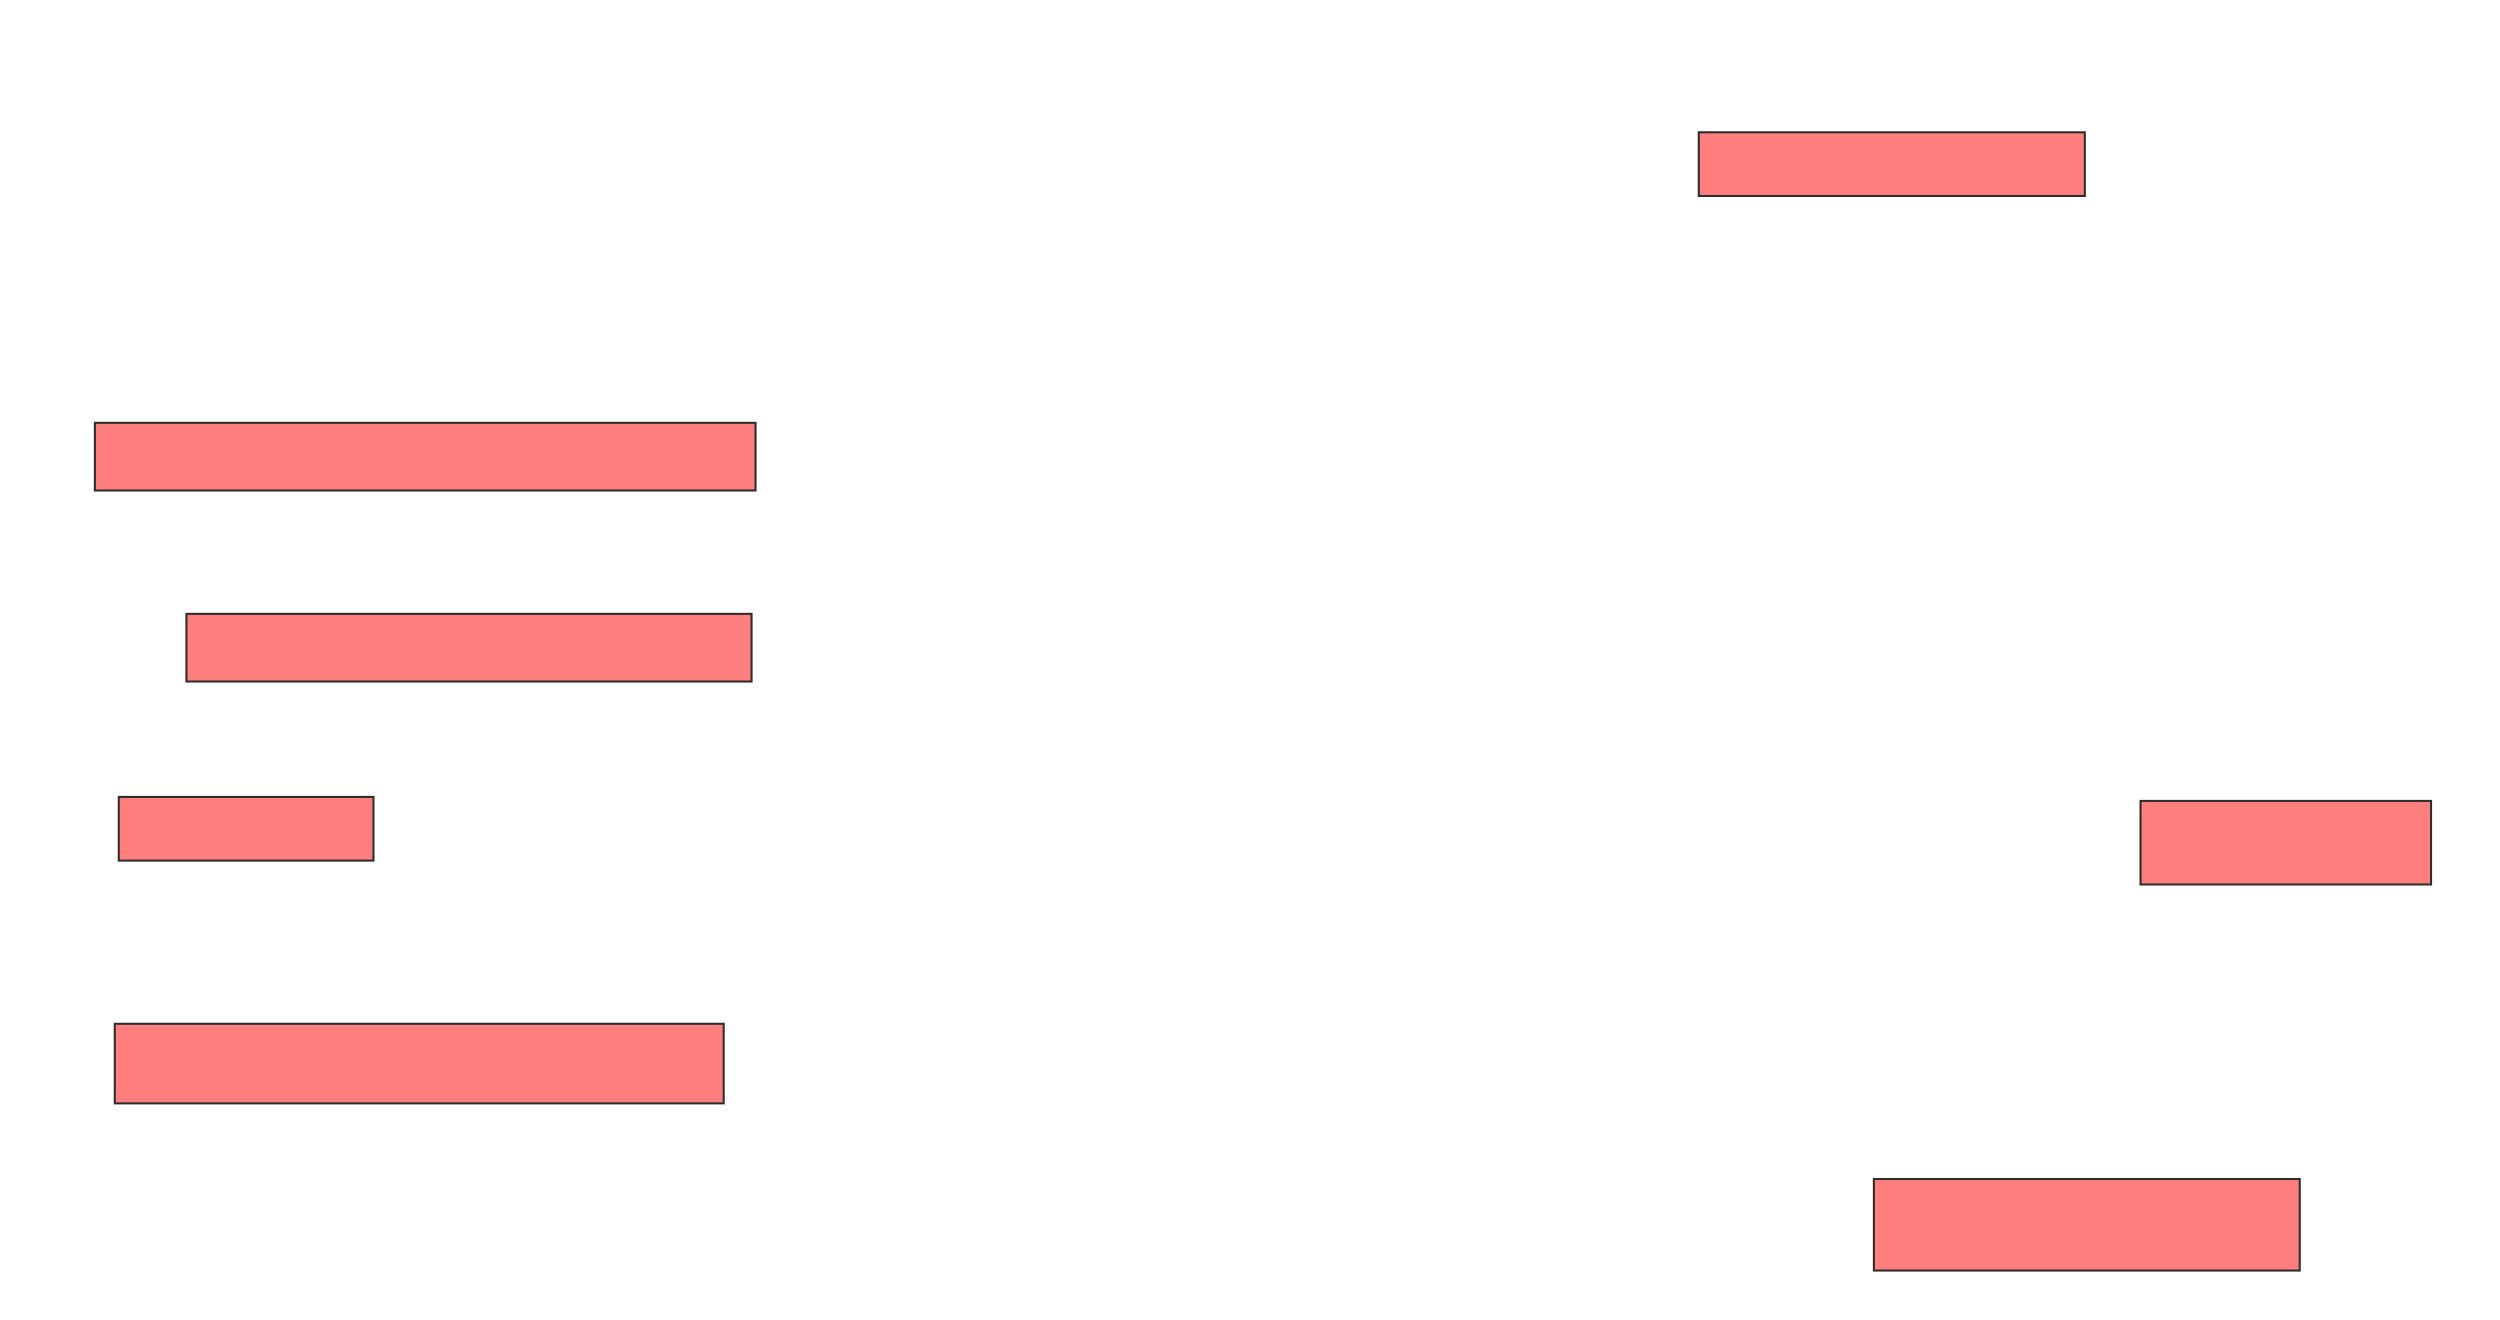 <svg xmlns="http://www.w3.org/2000/svg" width="1208" height="638">
 <!-- Created with Image Occlusion Enhanced -->
 <g>
  <title>Labels</title>
 </g>
 <g>
  <title>Masks</title>
  <g id="7b30c074c18f4785b62f02fc97c3bc2d-ao-1" class="qshape">
   <rect height="32.692" width="319.231" y="204.308" x="45.846" stroke="#2D2D2D" fill="#FF7E7E" class="qshape"/>
   <rect height="44.231" width="205.769" y="569.692" x="905.462" stroke="#2D2D2D" fill="#FF7E7E" class="qshape"/>
   <rect height="32.692" width="273.077" y="296.615" x="90.077" stroke="#2D2D2D" fill="#FF7E7E" class="qshape"/>
   <rect height="40.385" width="140.385" y="387" x="1034.308" stroke="#2D2D2D" fill="#FF7E7E" class="qshape"/>
   <rect height="30.769" width="123.077" y="385.077" x="57.385" stroke="#2D2D2D" fill="#FF7E7E" class="qshape"/>
   <rect height="38.462" width="294.231" y="494.692" x="55.462" stroke="#2D2D2D" fill="#FF7E7E" class="qshape"/>
   <rect height="30.769" width="186.538" y="63.923" x="820.846" stroke="#2D2D2D" fill="#FF7E7E" class="qshape"/>
  </g>
 </g>
</svg>